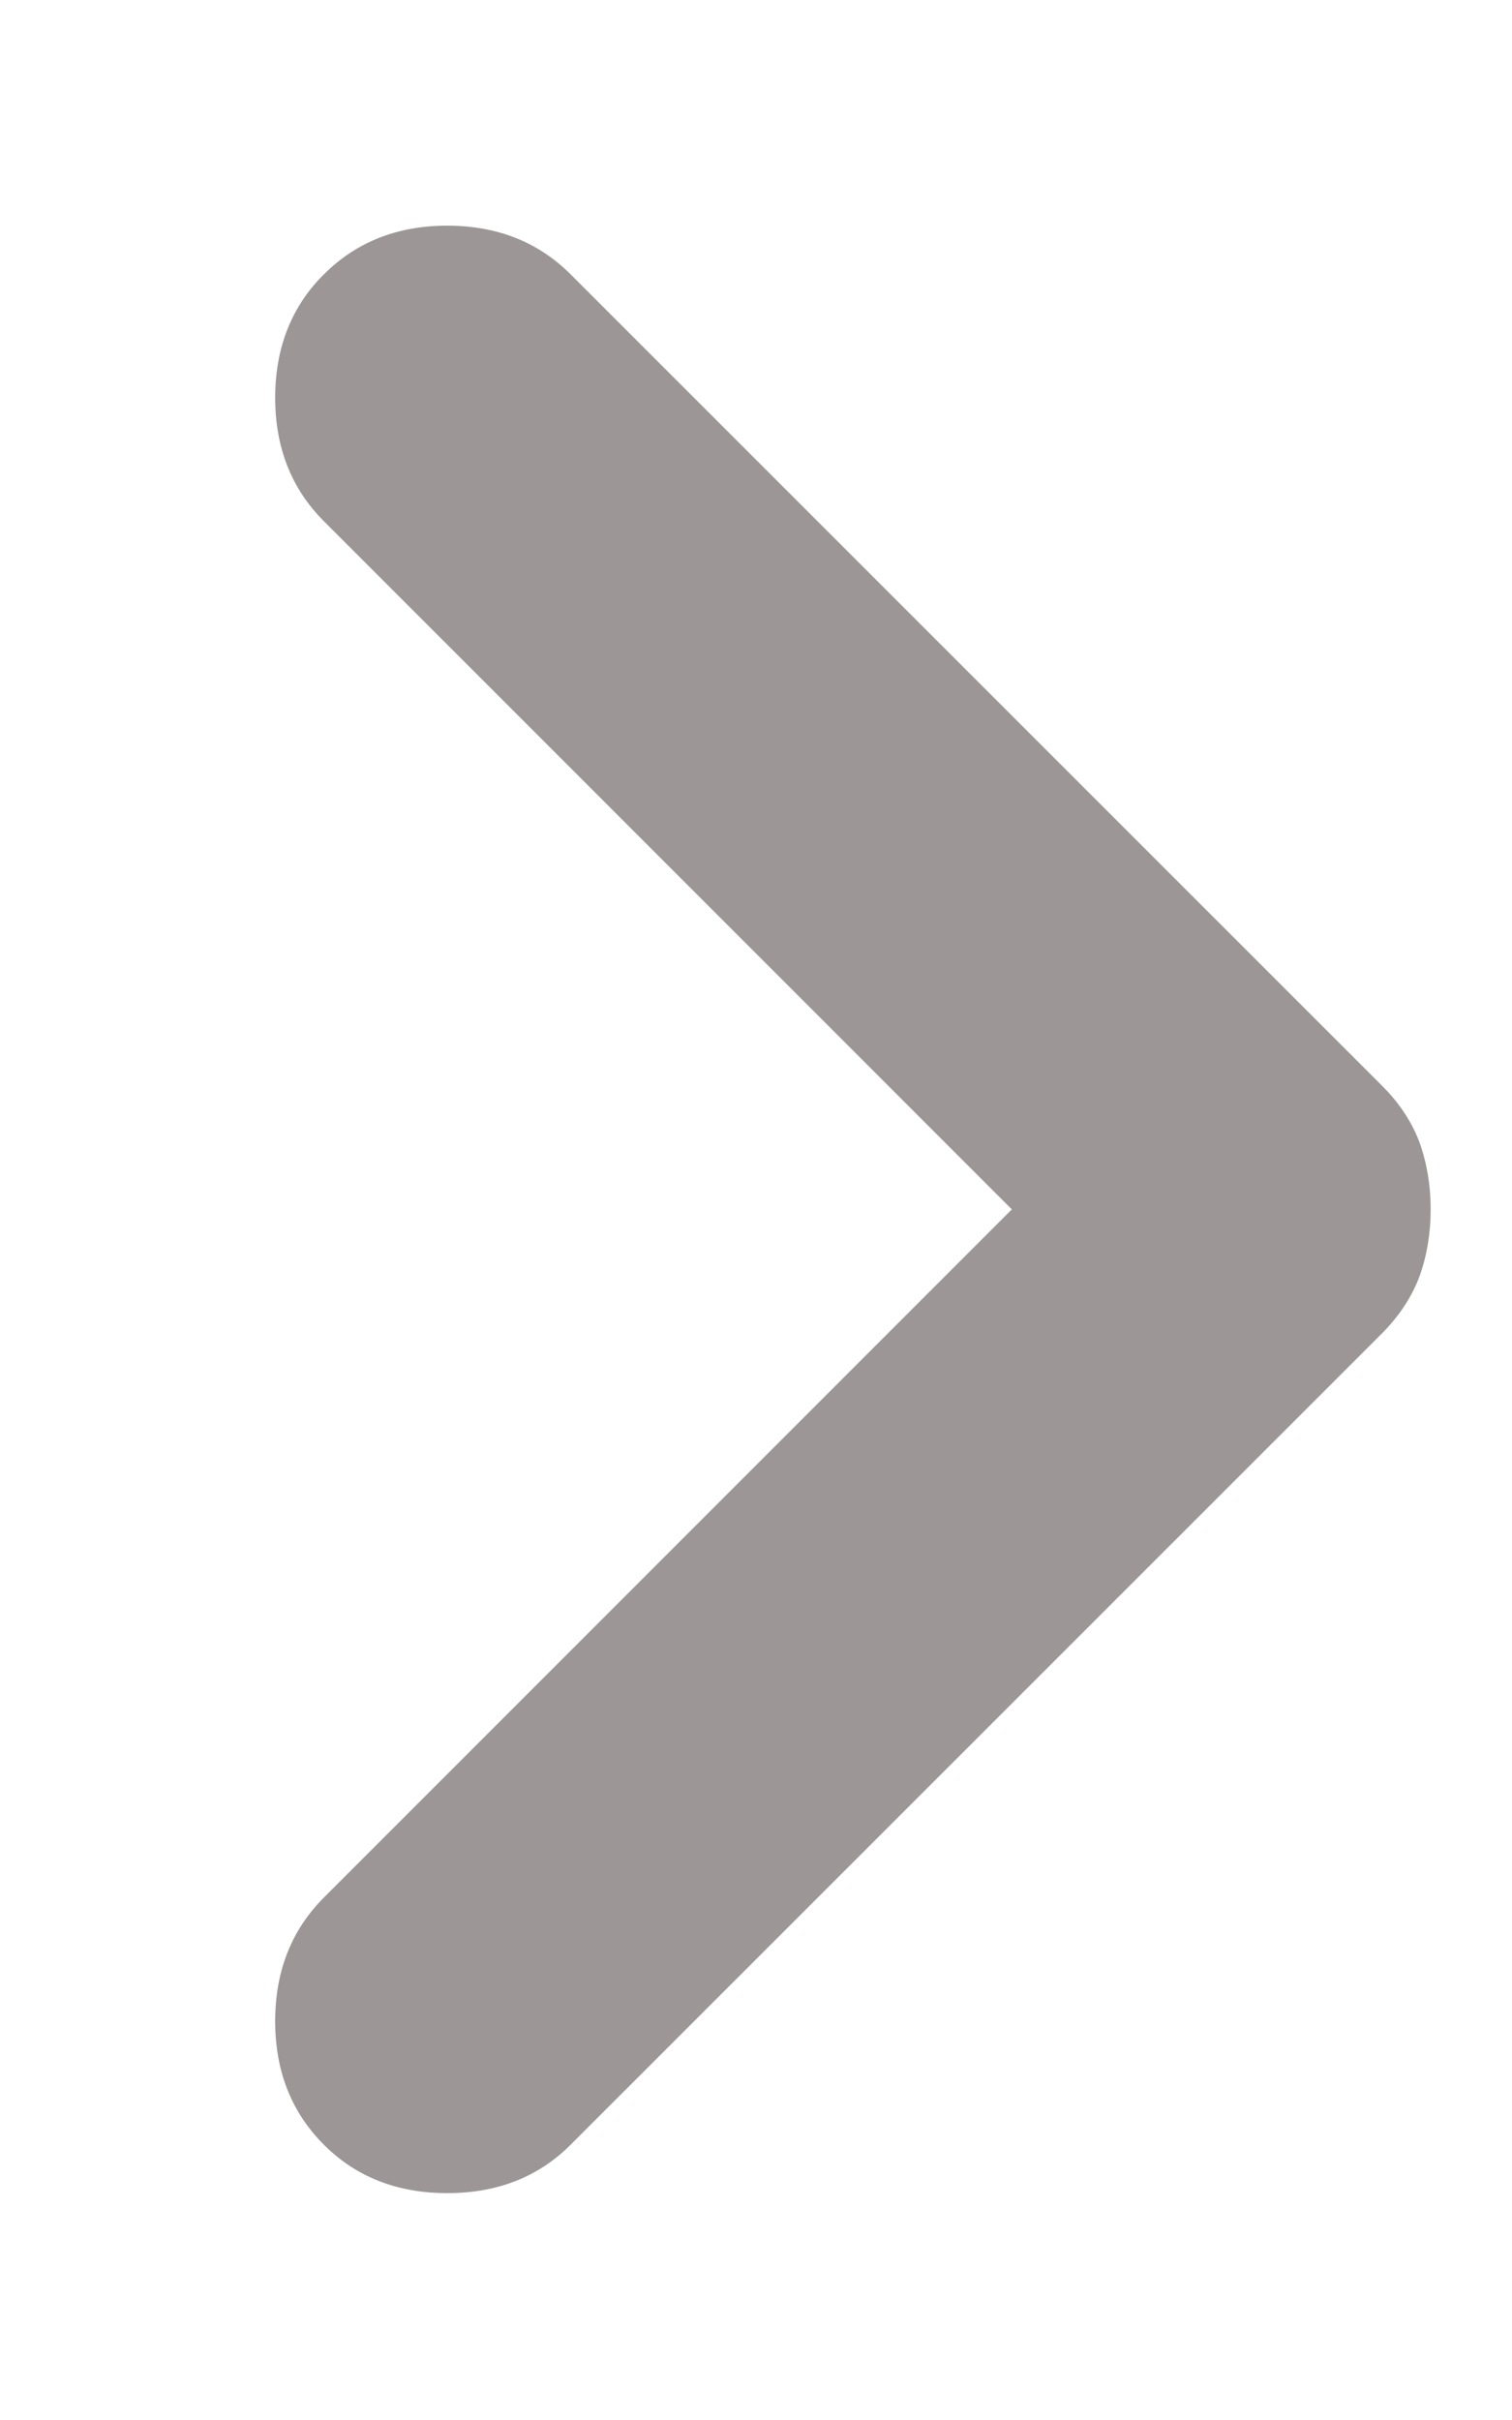 <svg width="5" height="8" viewBox="0 0 5 8" fill="none" xmlns="http://www.w3.org/2000/svg">
<path d="M1.071 7.09C0.964 6.983 0.91 6.847 0.91 6.682C0.91 6.516 0.964 6.38 1.071 6.273L3.346 3.998L1.071 1.723C0.964 1.616 0.91 1.48 0.91 1.315C0.91 1.15 0.964 1.013 1.071 0.907C1.178 0.8 1.314 0.746 1.479 0.746C1.644 0.746 1.78 0.8 1.887 0.907L4.571 3.59C4.629 3.648 4.67 3.711 4.695 3.779C4.719 3.847 4.731 3.92 4.731 3.998C4.731 4.076 4.719 4.149 4.695 4.217C4.67 4.285 4.629 4.348 4.571 4.407L1.887 7.09C1.78 7.197 1.644 7.25 1.479 7.25C1.314 7.25 1.178 7.197 1.071 7.09Z" fill="#9C9696"/>
</svg>
